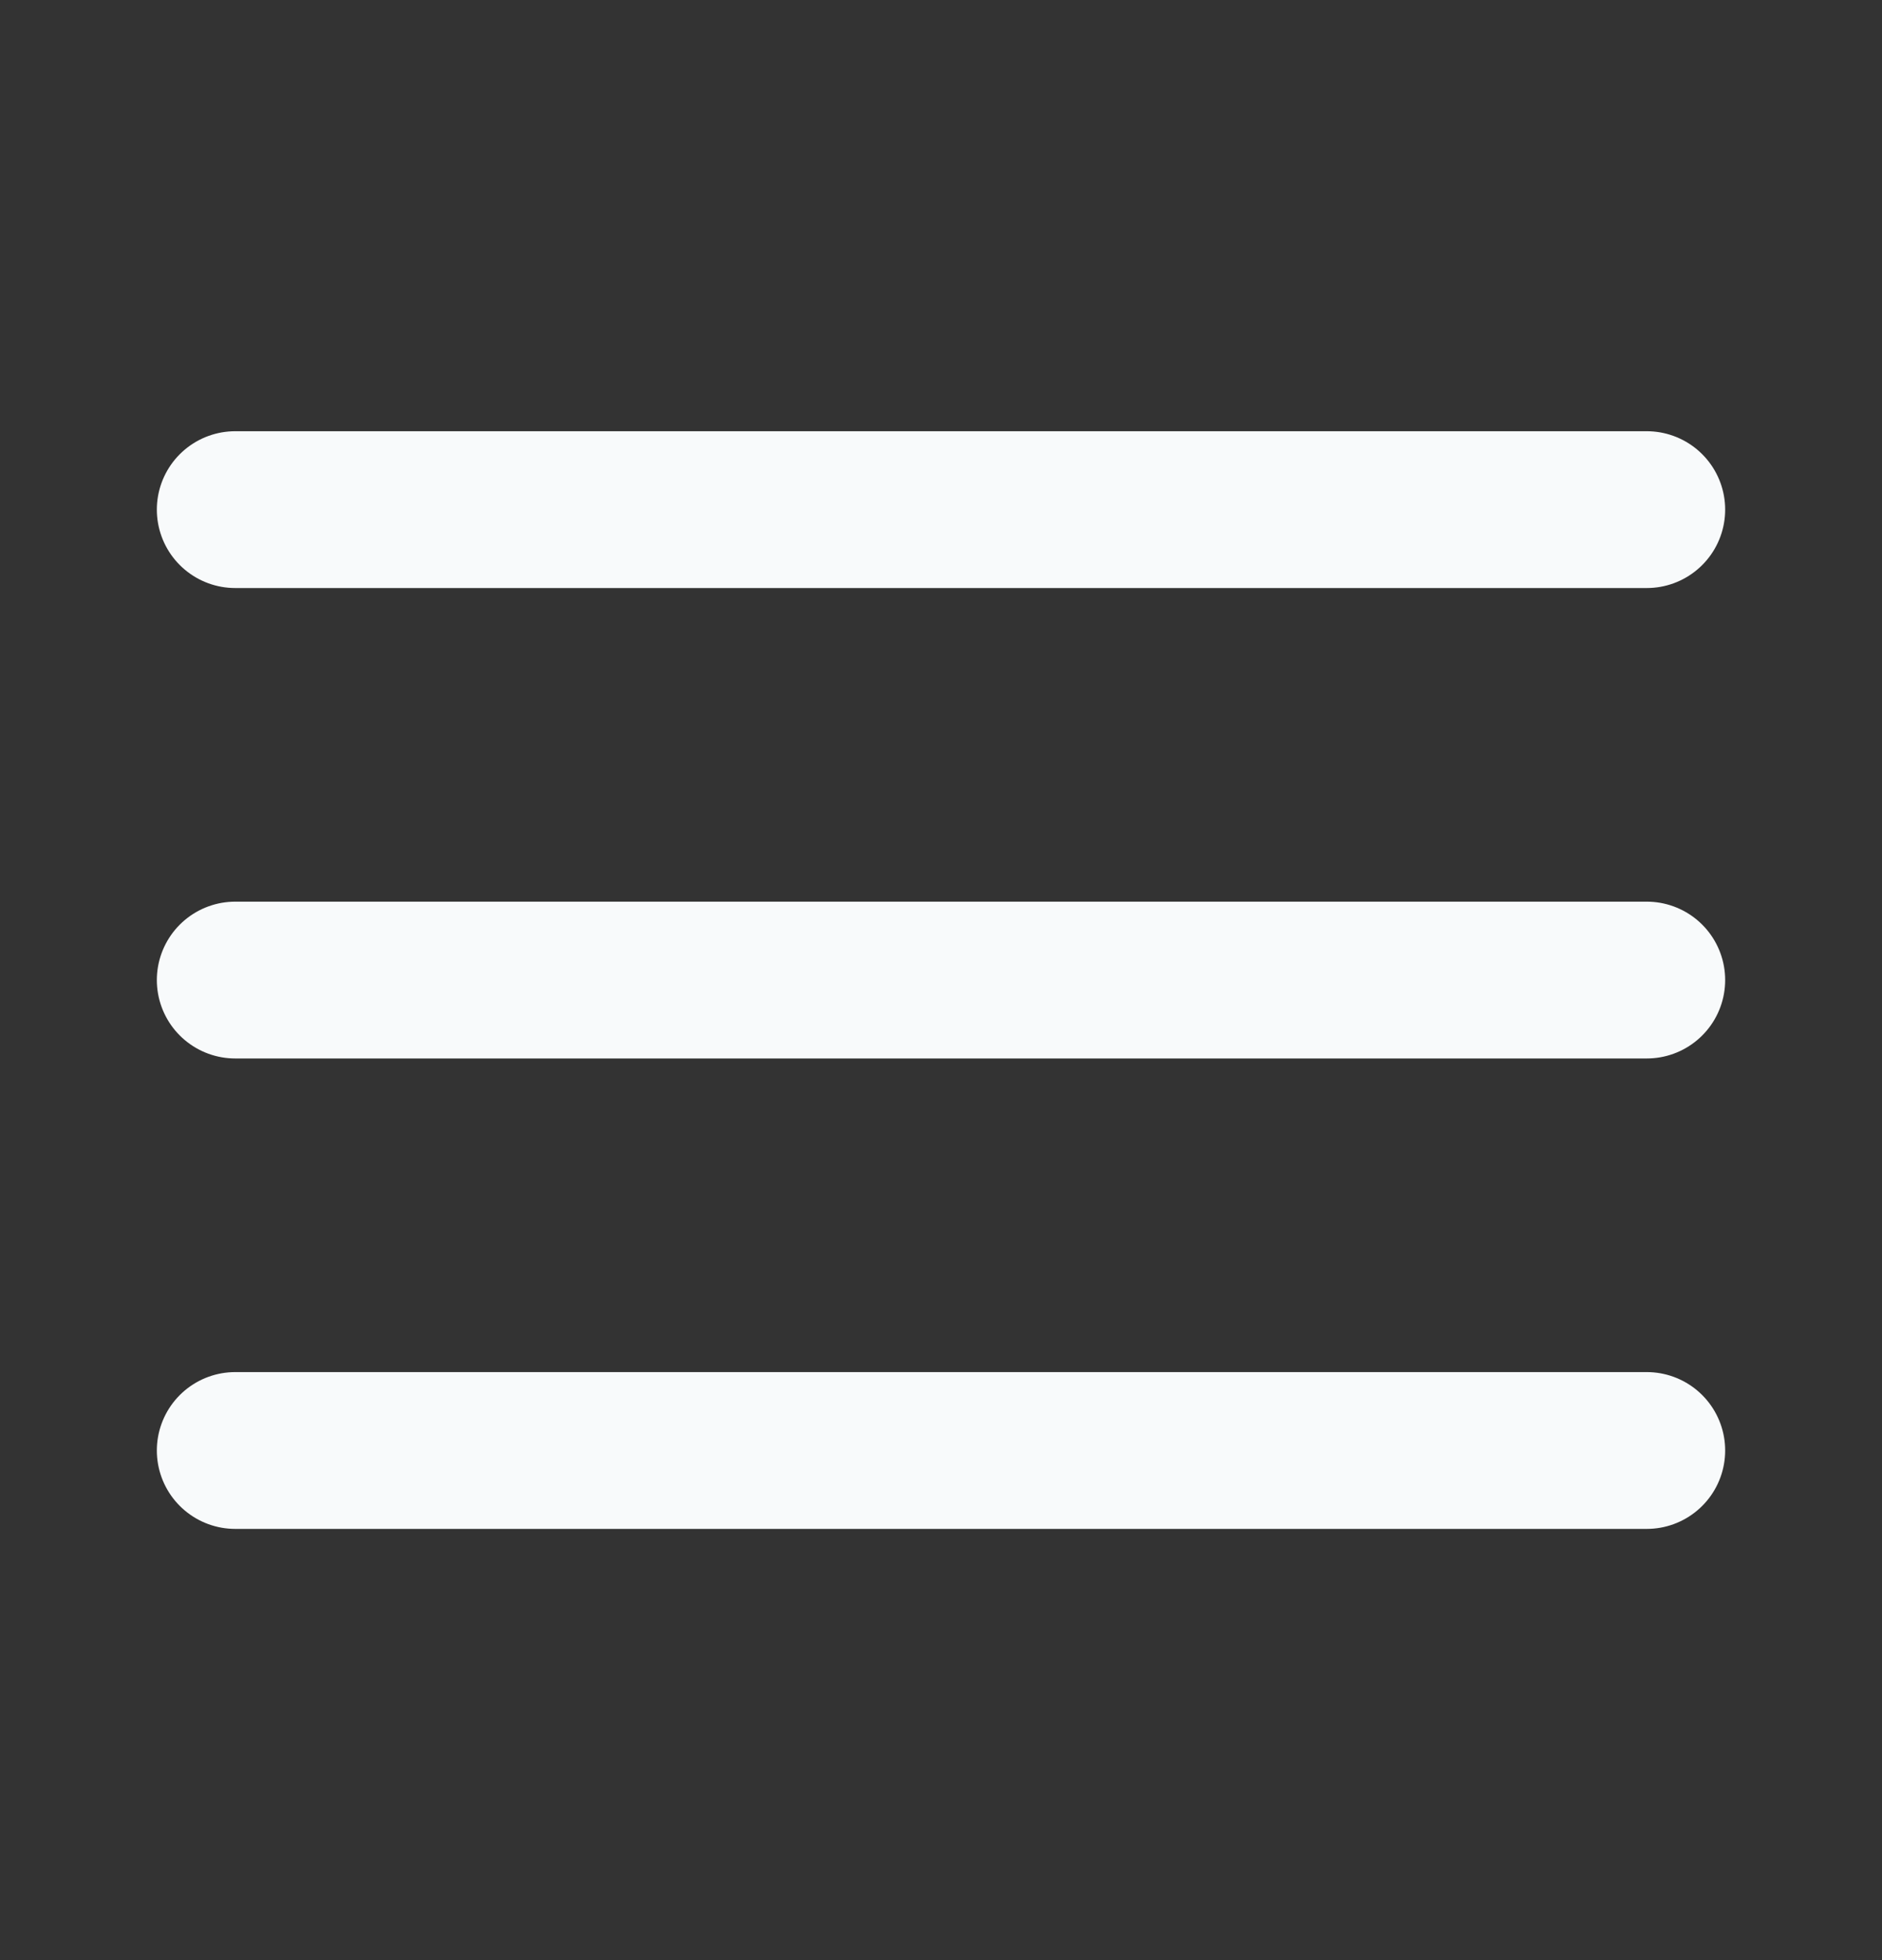 <svg width="24" height="25" viewBox="0 0 24 25" fill="none" xmlns="http://www.w3.org/2000/svg">
<rect x="0" y="0" width="24" height="25" fill="#333333" stroke="none"/>
<path d="M3 12.5H21M3 6.5H21M3 18.5H21" stroke="#F8FAFB" stroke-width="2" stroke-linecap="round" stroke-linejoin="round"/>
</svg>
